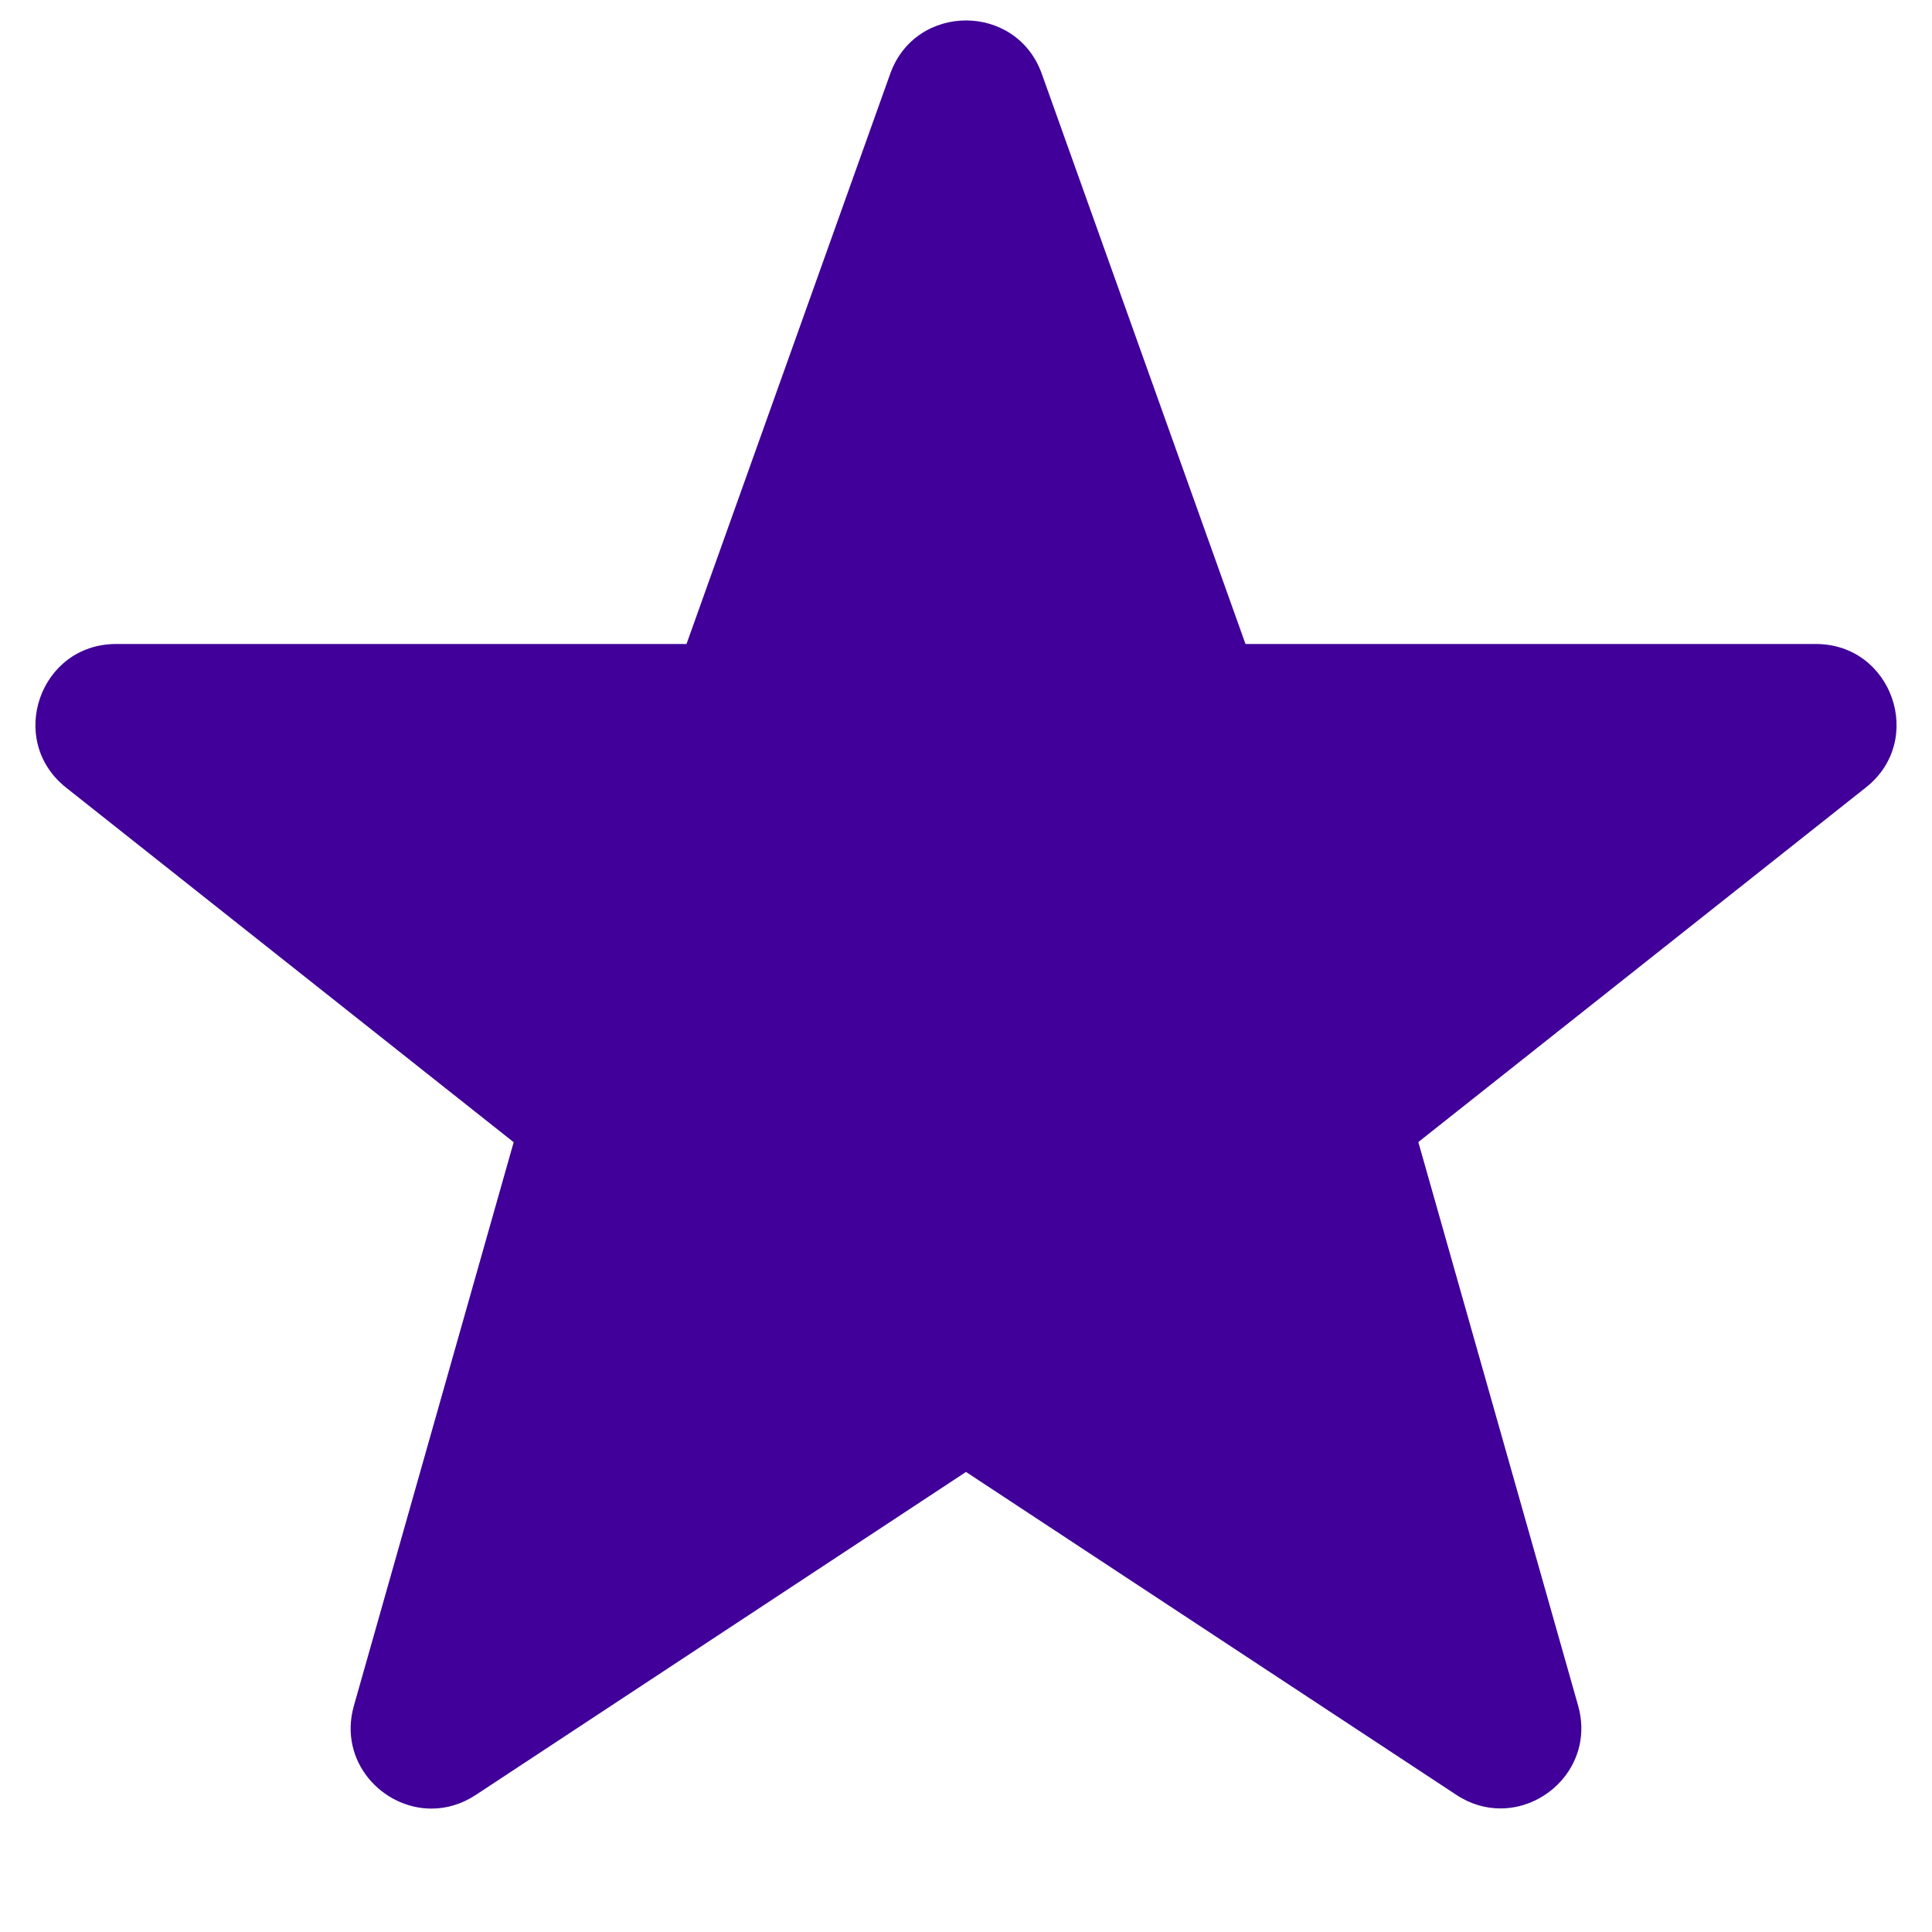 <svg width="24" height="24" viewBox="0 0 24 24" fill="none" xmlns="http://www.w3.org/2000/svg">
<path d="M22.558 8H15.472L12.942 0.918C12.784 0.475 12.392 0.254 12 0.254C11.608 0.254 11.216 0.475 11.058 0.918L8.528 8H1.442C0.494 8 0.078 9.195 0.821 9.784L6.381 14.189L4.396 21.19C4.201 21.878 4.746 22.467 5.36 22.467C5.542 22.467 5.731 22.415 5.908 22.299L12 18.285L18.092 22.297C18.269 22.414 18.458 22.465 18.64 22.465C19.254 22.465 19.799 21.876 19.604 21.188L17.619 14.187L23.179 9.782C23.922 9.195 23.505 8 22.558 8Z" fill="#400099"/>
</svg>
